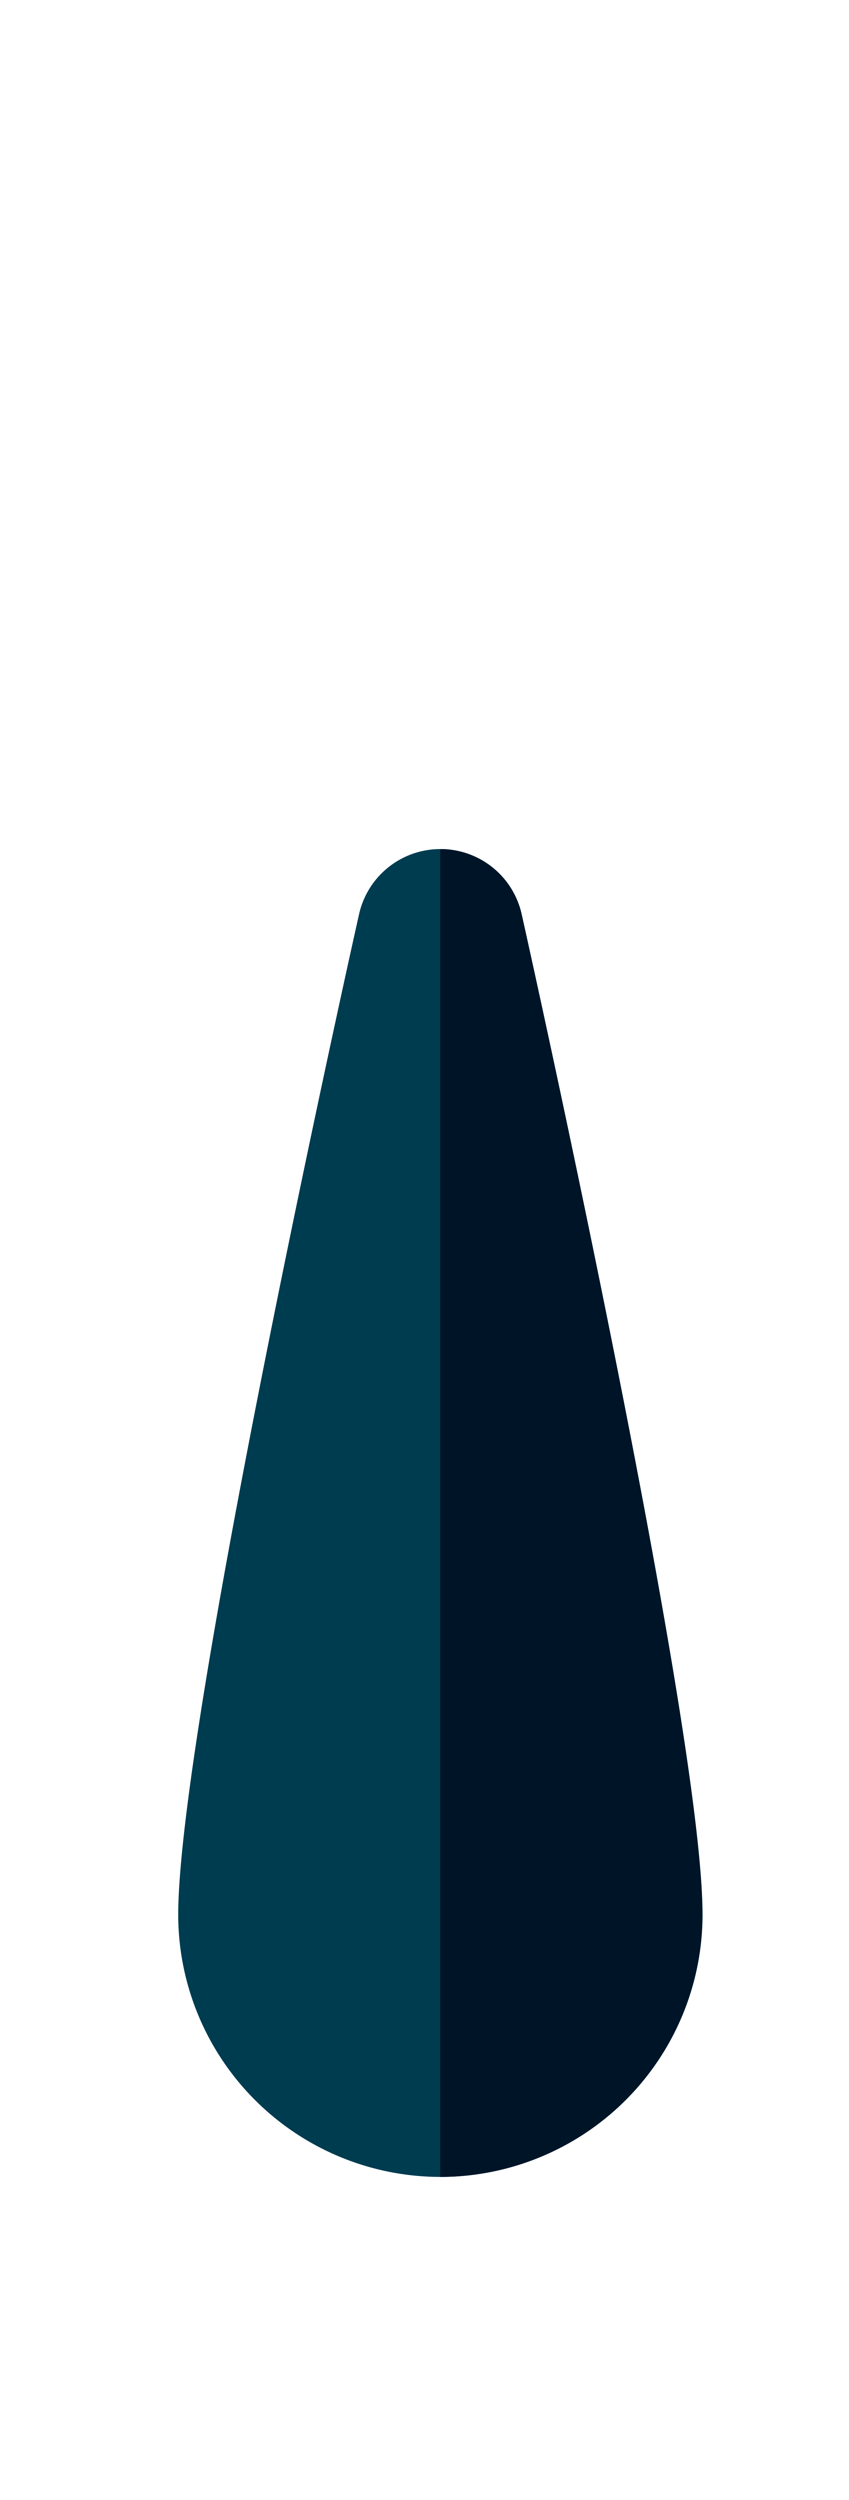 <svg id="Layer_1" data-name="Layer 1" xmlns="http://www.w3.org/2000/svg" viewBox="0 0 108 318"><defs><style>.cls-1{fill:#003c50;}.cls-2{fill:#001428;}</style></defs><path class="cls-1" d="M56,276.9a33.37,33.37,0,0,1-33.33-33.33c0-23.21,20.62-116.68,23-127.26a10.6,10.6,0,0,1,20.7,0c2.36,10.58,23,104.05,23,127.26A33.37,33.37,0,0,1,56,276.9Z"/><path class="cls-2" d="M56,276.9V108a10.59,10.59,0,0,1,10.35,8.31c2.36,10.58,23,104.05,23,127.26A33.37,33.37,0,0,1,56,276.9Z"/></svg>